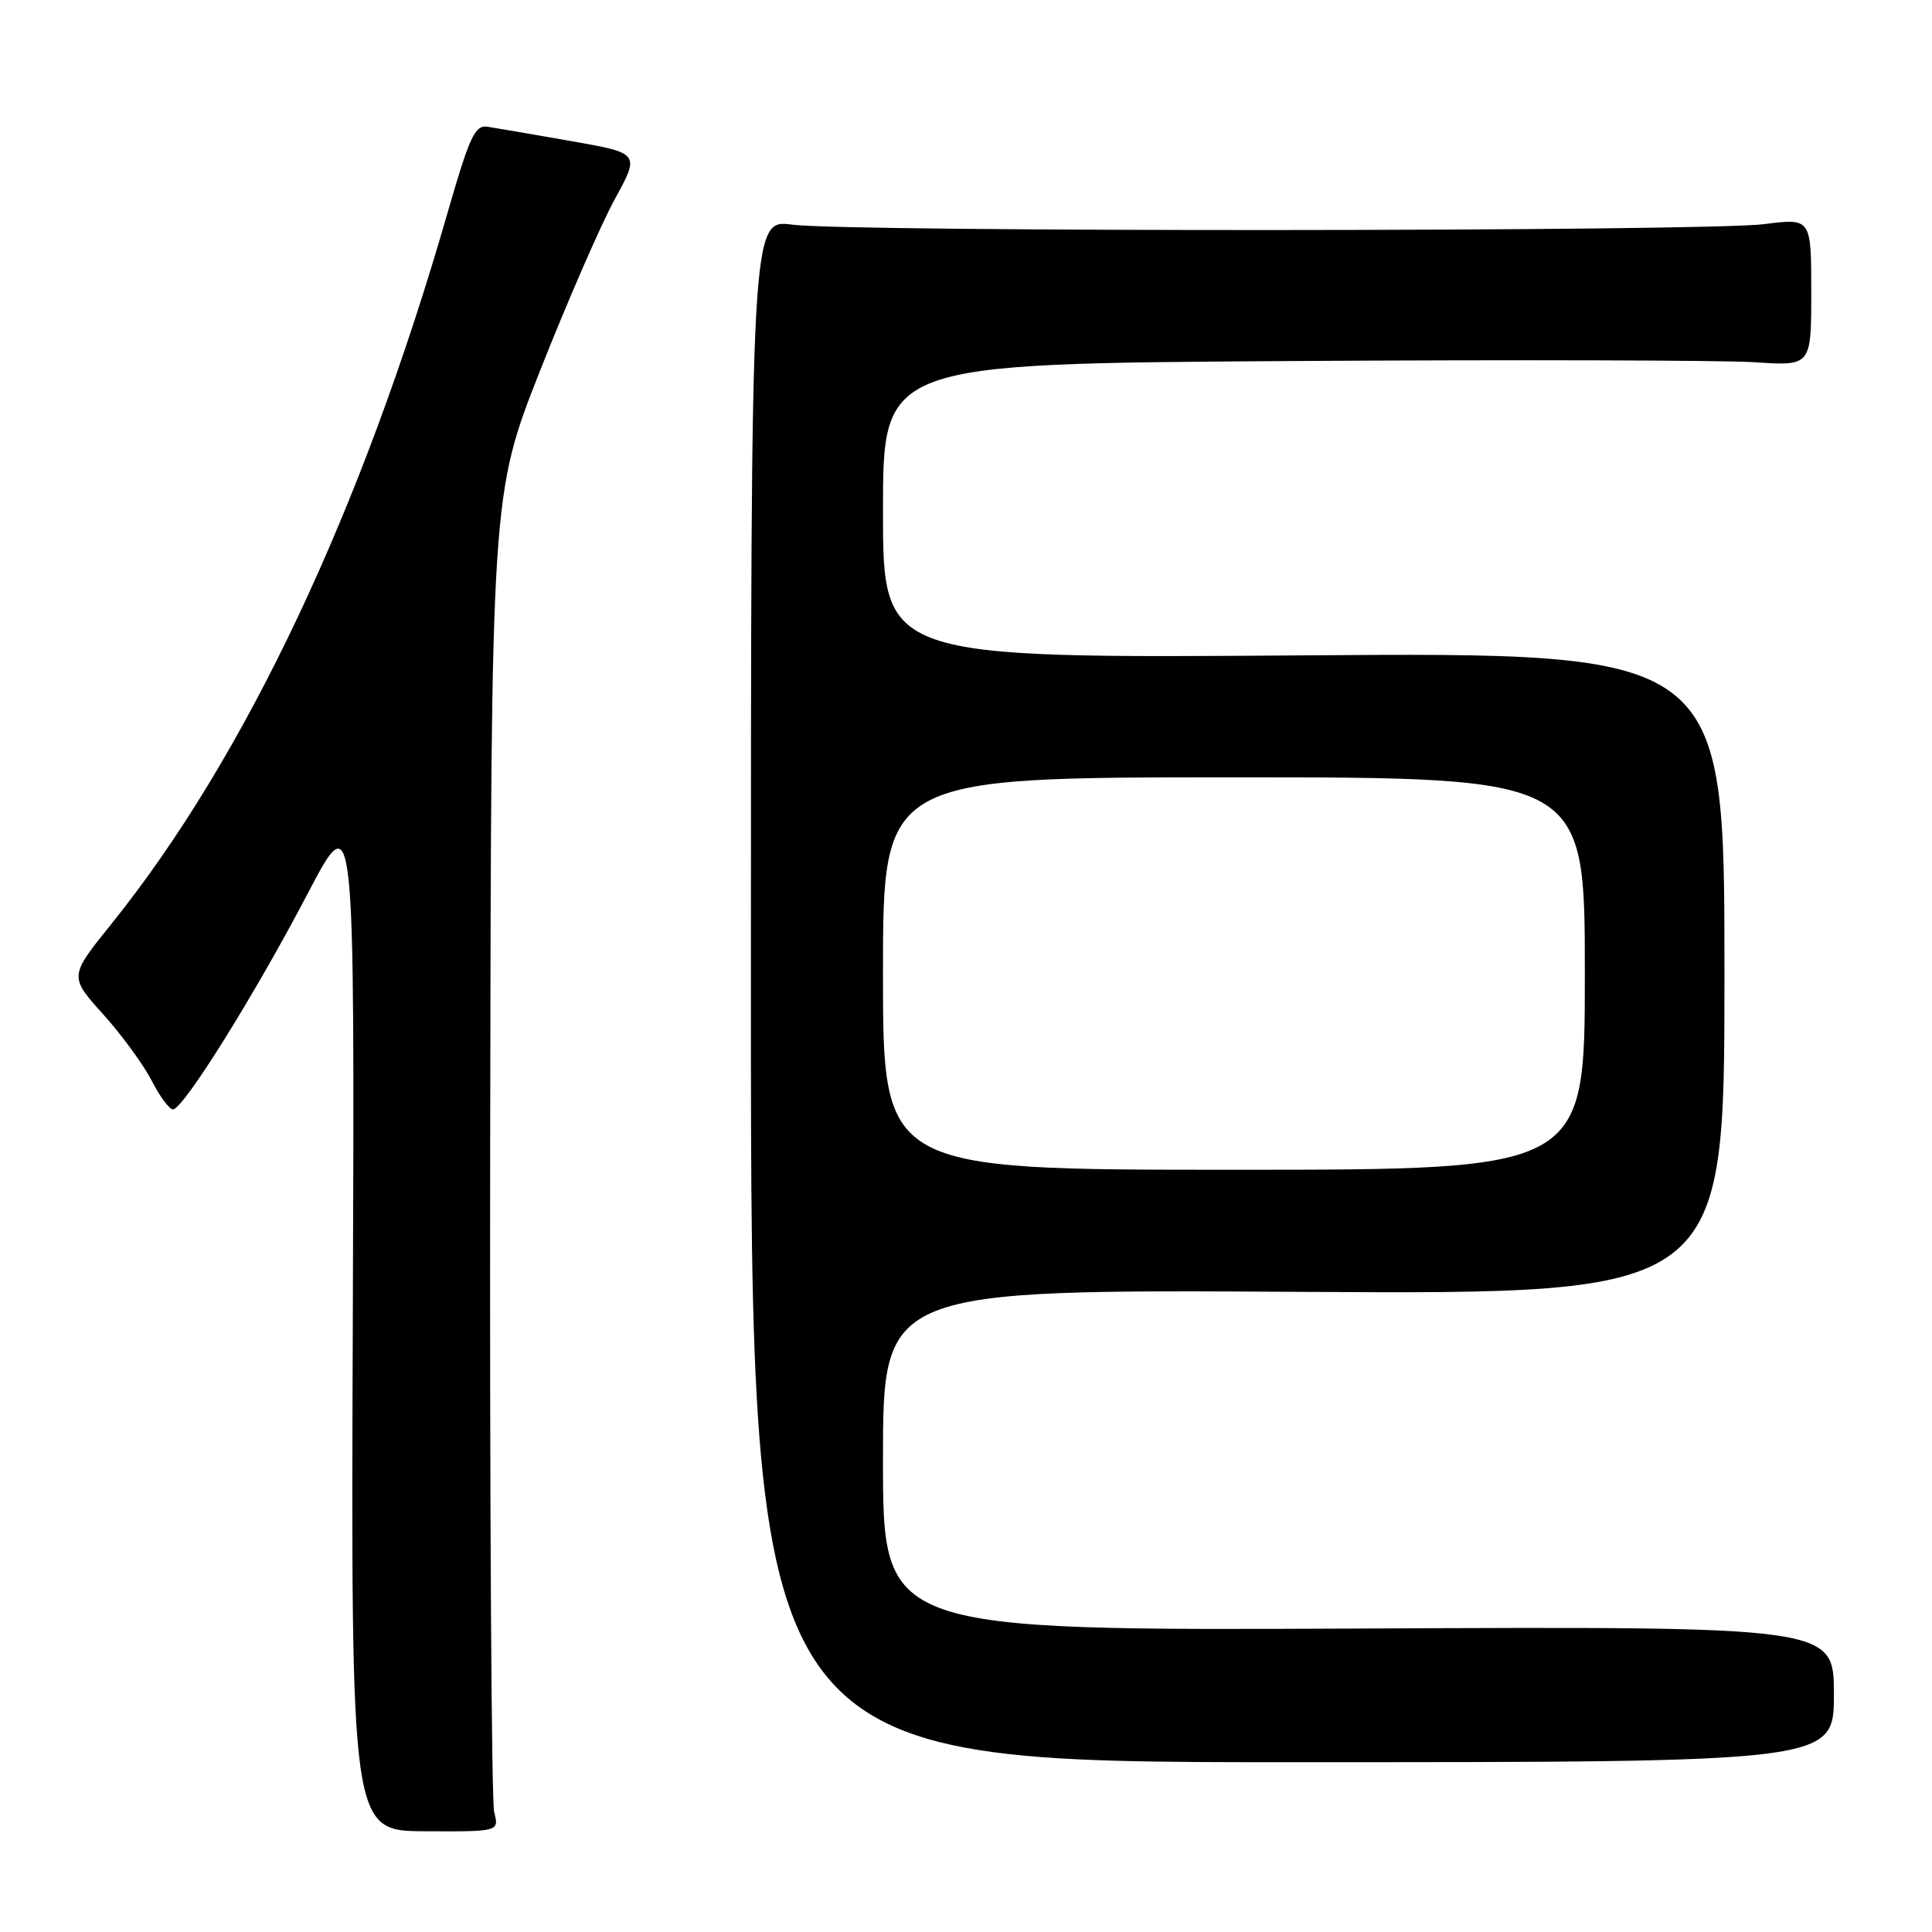 <?xml version="1.0" encoding="UTF-8" standalone="no"?>
<!DOCTYPE svg PUBLIC "-//W3C//DTD SVG 1.1//EN" "http://www.w3.org/Graphics/SVG/1.1/DTD/svg11.dtd" >
<svg xmlns="http://www.w3.org/2000/svg" xmlns:xlink="http://www.w3.org/1999/xlink" version="1.1" viewBox="0 0 256 256">
 <g >
 <path fill="currentColor"
d=" M 65.48 240.10 C 65.12 238.67 64.88 198.81 64.95 151.52 C 65.08 65.55 65.08 65.55 71.60 49.02 C 75.19 39.94 79.62 29.75 81.46 26.40 C 84.80 20.30 84.80 20.30 75.65 18.69 C 70.62 17.81 65.64 16.95 64.58 16.79 C 62.94 16.54 62.20 18.15 59.36 28.00 C 47.98 67.61 32.48 100.41 14.75 122.44 C 9.16 129.38 9.16 129.38 13.66 134.39 C 16.14 137.14 19.03 141.11 20.10 143.20 C 21.17 145.29 22.44 147.00 22.92 147.00 C 24.27 147.00 33.70 131.91 40.72 118.50 C 47.00 106.50 47.00 106.50 46.75 174.55 C 46.50 242.61 46.50 242.61 56.32 242.65 C 66.14 242.70 66.14 242.70 65.48 240.10 Z  M 243.00 224.50 C 243.00 215.50 243.00 215.50 180.00 215.79 C 117.00 216.07 117.00 216.07 117.00 193.46 C 117.00 170.85 117.00 170.85 172.75 171.18 C 228.50 171.50 228.50 171.50 228.50 128.97 C 228.50 86.43 228.50 86.43 172.75 86.84 C 117.00 87.24 117.00 87.24 117.00 67.71 C 117.00 48.18 117.00 48.18 171.04 47.84 C 200.77 47.65 228.44 47.73 232.54 48.00 C 240.00 48.50 240.00 48.50 240.00 38.70 C 240.00 28.90 240.00 28.90 233.75 29.70 C 225.93 30.70 112.48 30.76 105.00 29.77 C 99.50 29.04 99.50 29.04 99.50 131.27 C 99.50 233.50 99.50 233.50 171.25 233.50 C 243.00 233.50 243.00 233.50 243.00 224.50 Z  M 117.00 129.00 C 117.00 103.00 117.00 103.00 163.50 103.00 C 210.00 103.00 210.00 103.00 210.00 129.00 C 210.00 155.00 210.00 155.00 163.50 155.00 C 117.00 155.00 117.00 155.00 117.00 129.00 Z "/>
</g>
</svg>